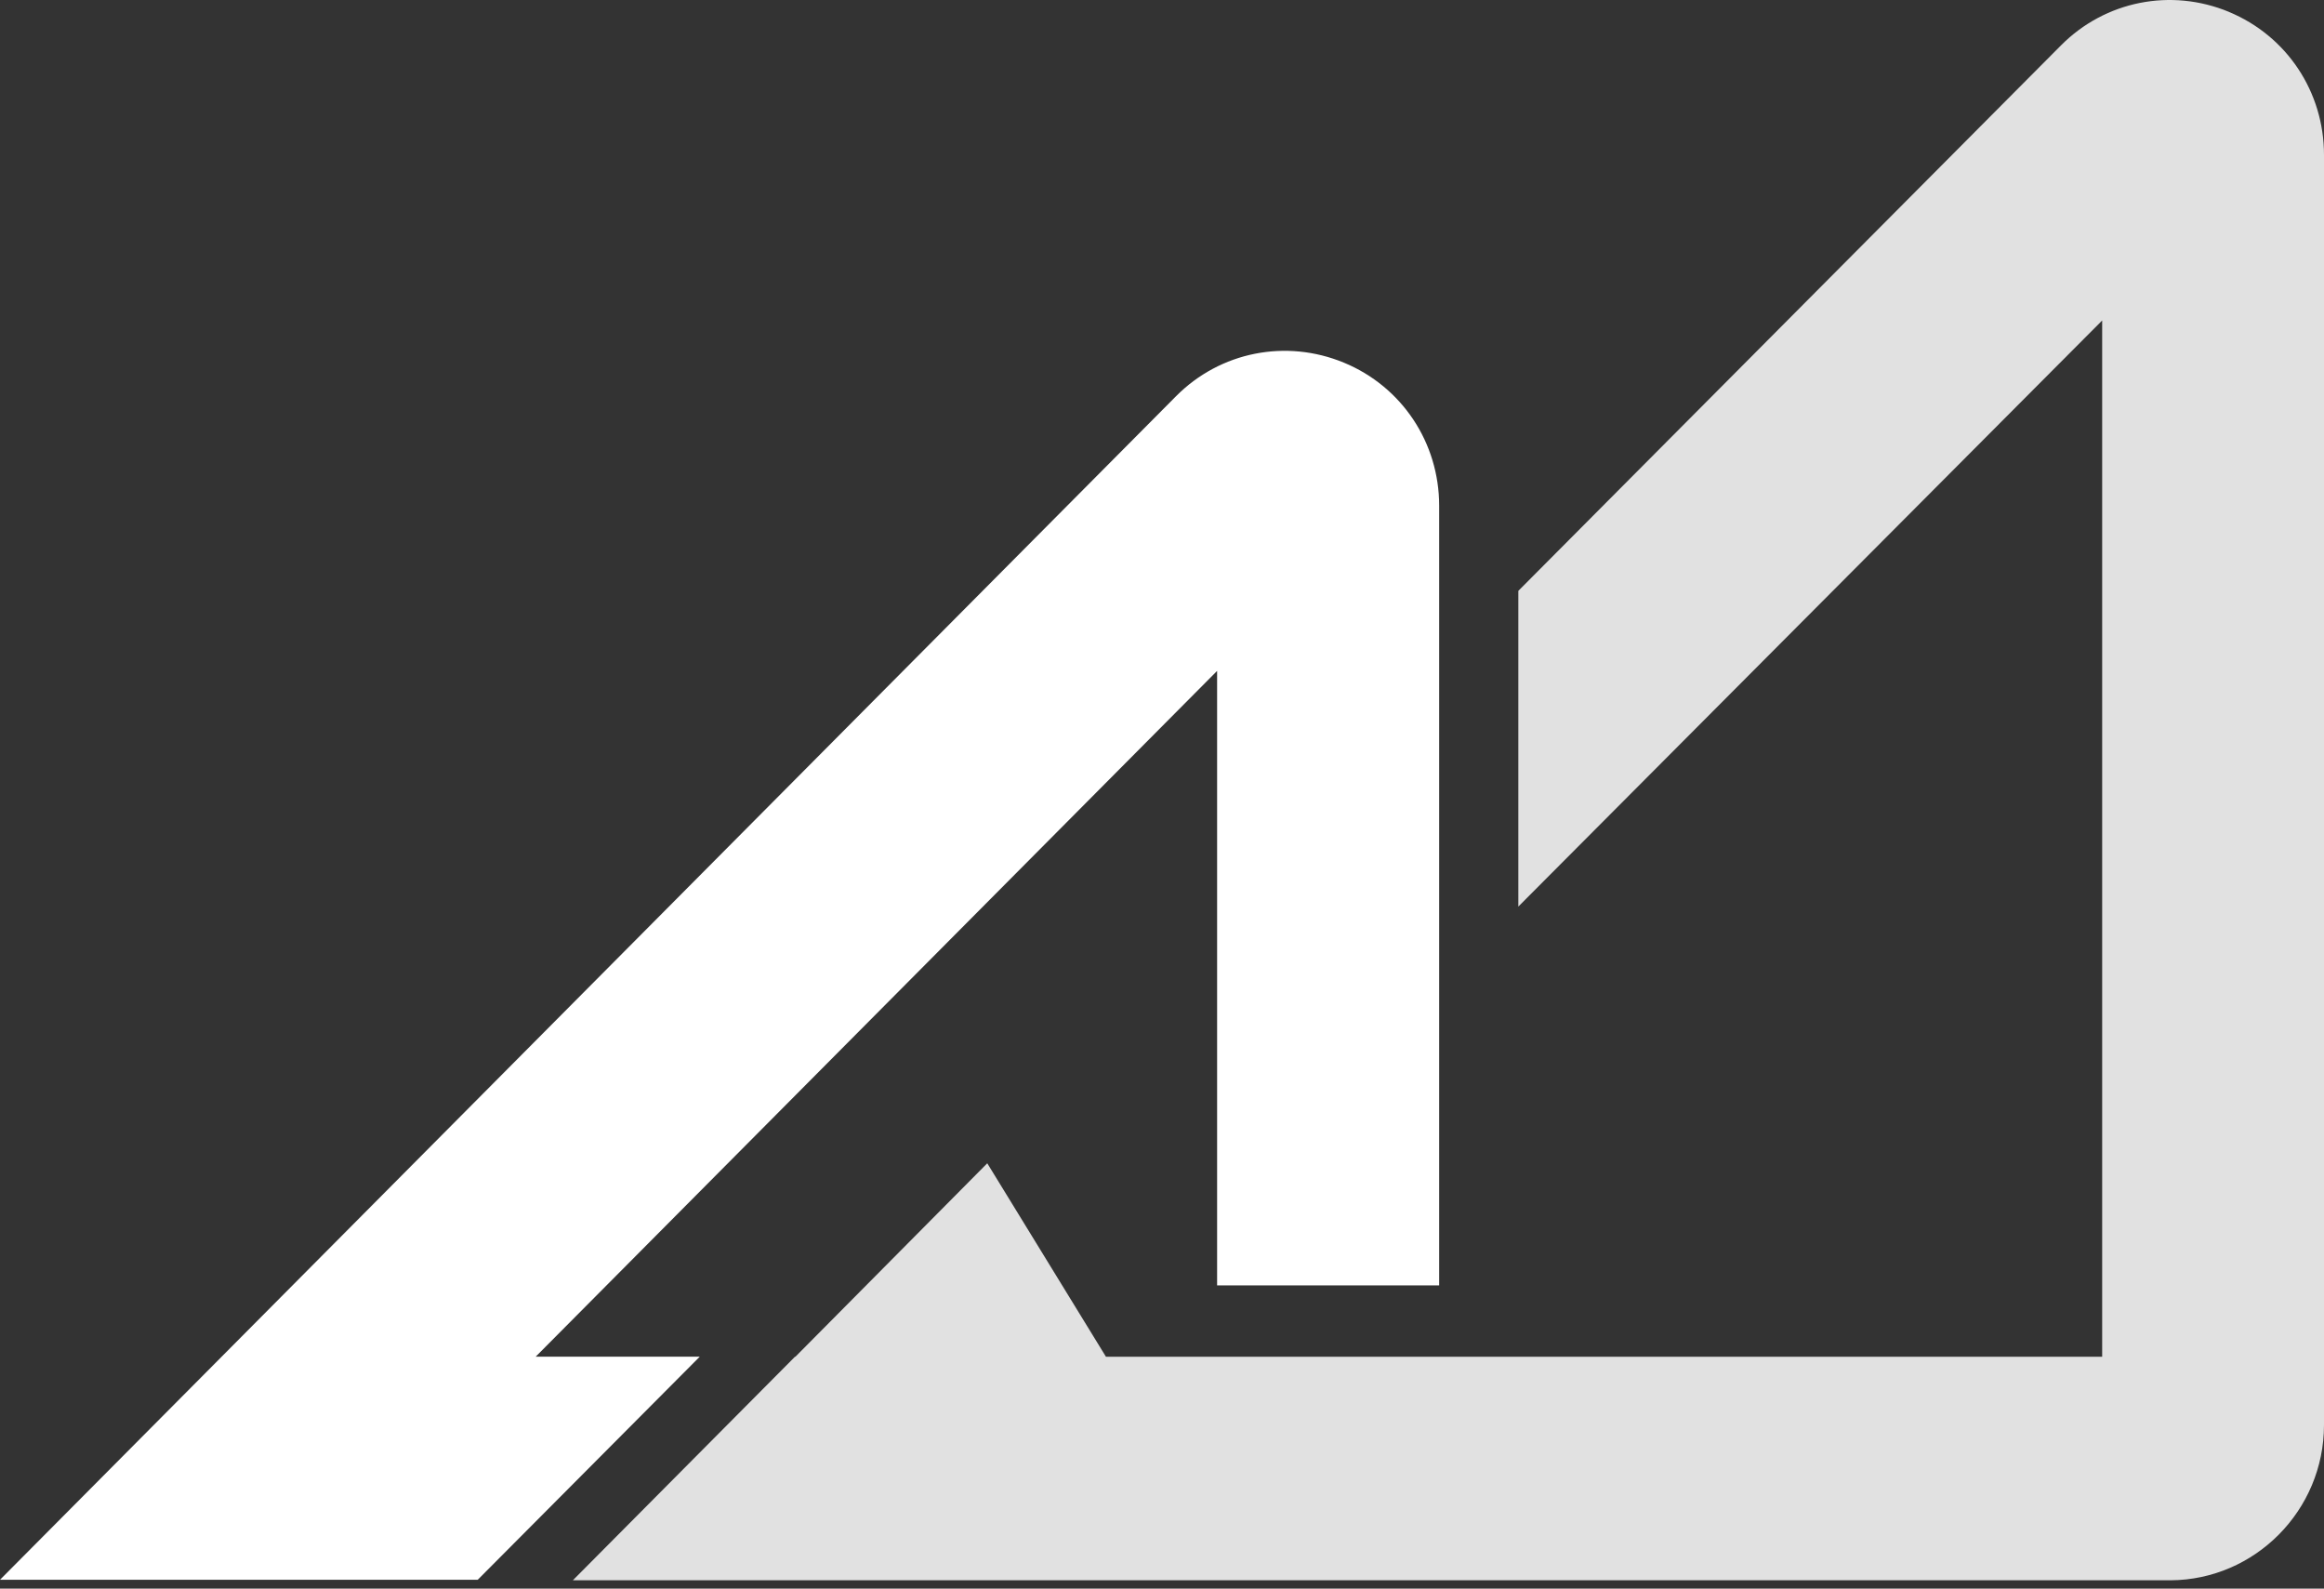 <svg width="139" height="95" viewBox="0 0 139 95" fill="none" xmlns="http://www.w3.org/2000/svg">
<rect x="0" y="0" width="139" height="95" fill="#333333" stroke="none"/>
<path d="M133.315 0.71C129.847 -0.725 125.914 0.052 123.269 2.714L90.813 35.332V54.212L125.732 19.165V81.133H66.148L59.049 69.563L47.571 81.133H47.546L34.264 94.499H129.822C134.861 94.474 139 90.326 139 85.211V9.264C139 5.496 136.776 2.145 133.308 0.71H133.315Z" fill="#E1E1E1"/>
<path d="M32.041 81.127L72.796 40.119V76.866H86.077V30.243C86.077 26.475 83.853 23.124 80.385 21.689C76.917 20.254 72.984 21.031 70.34 23.693L0 94.468H28.573L41.854 81.127H32.041Z" fill="white"/>
</svg>
